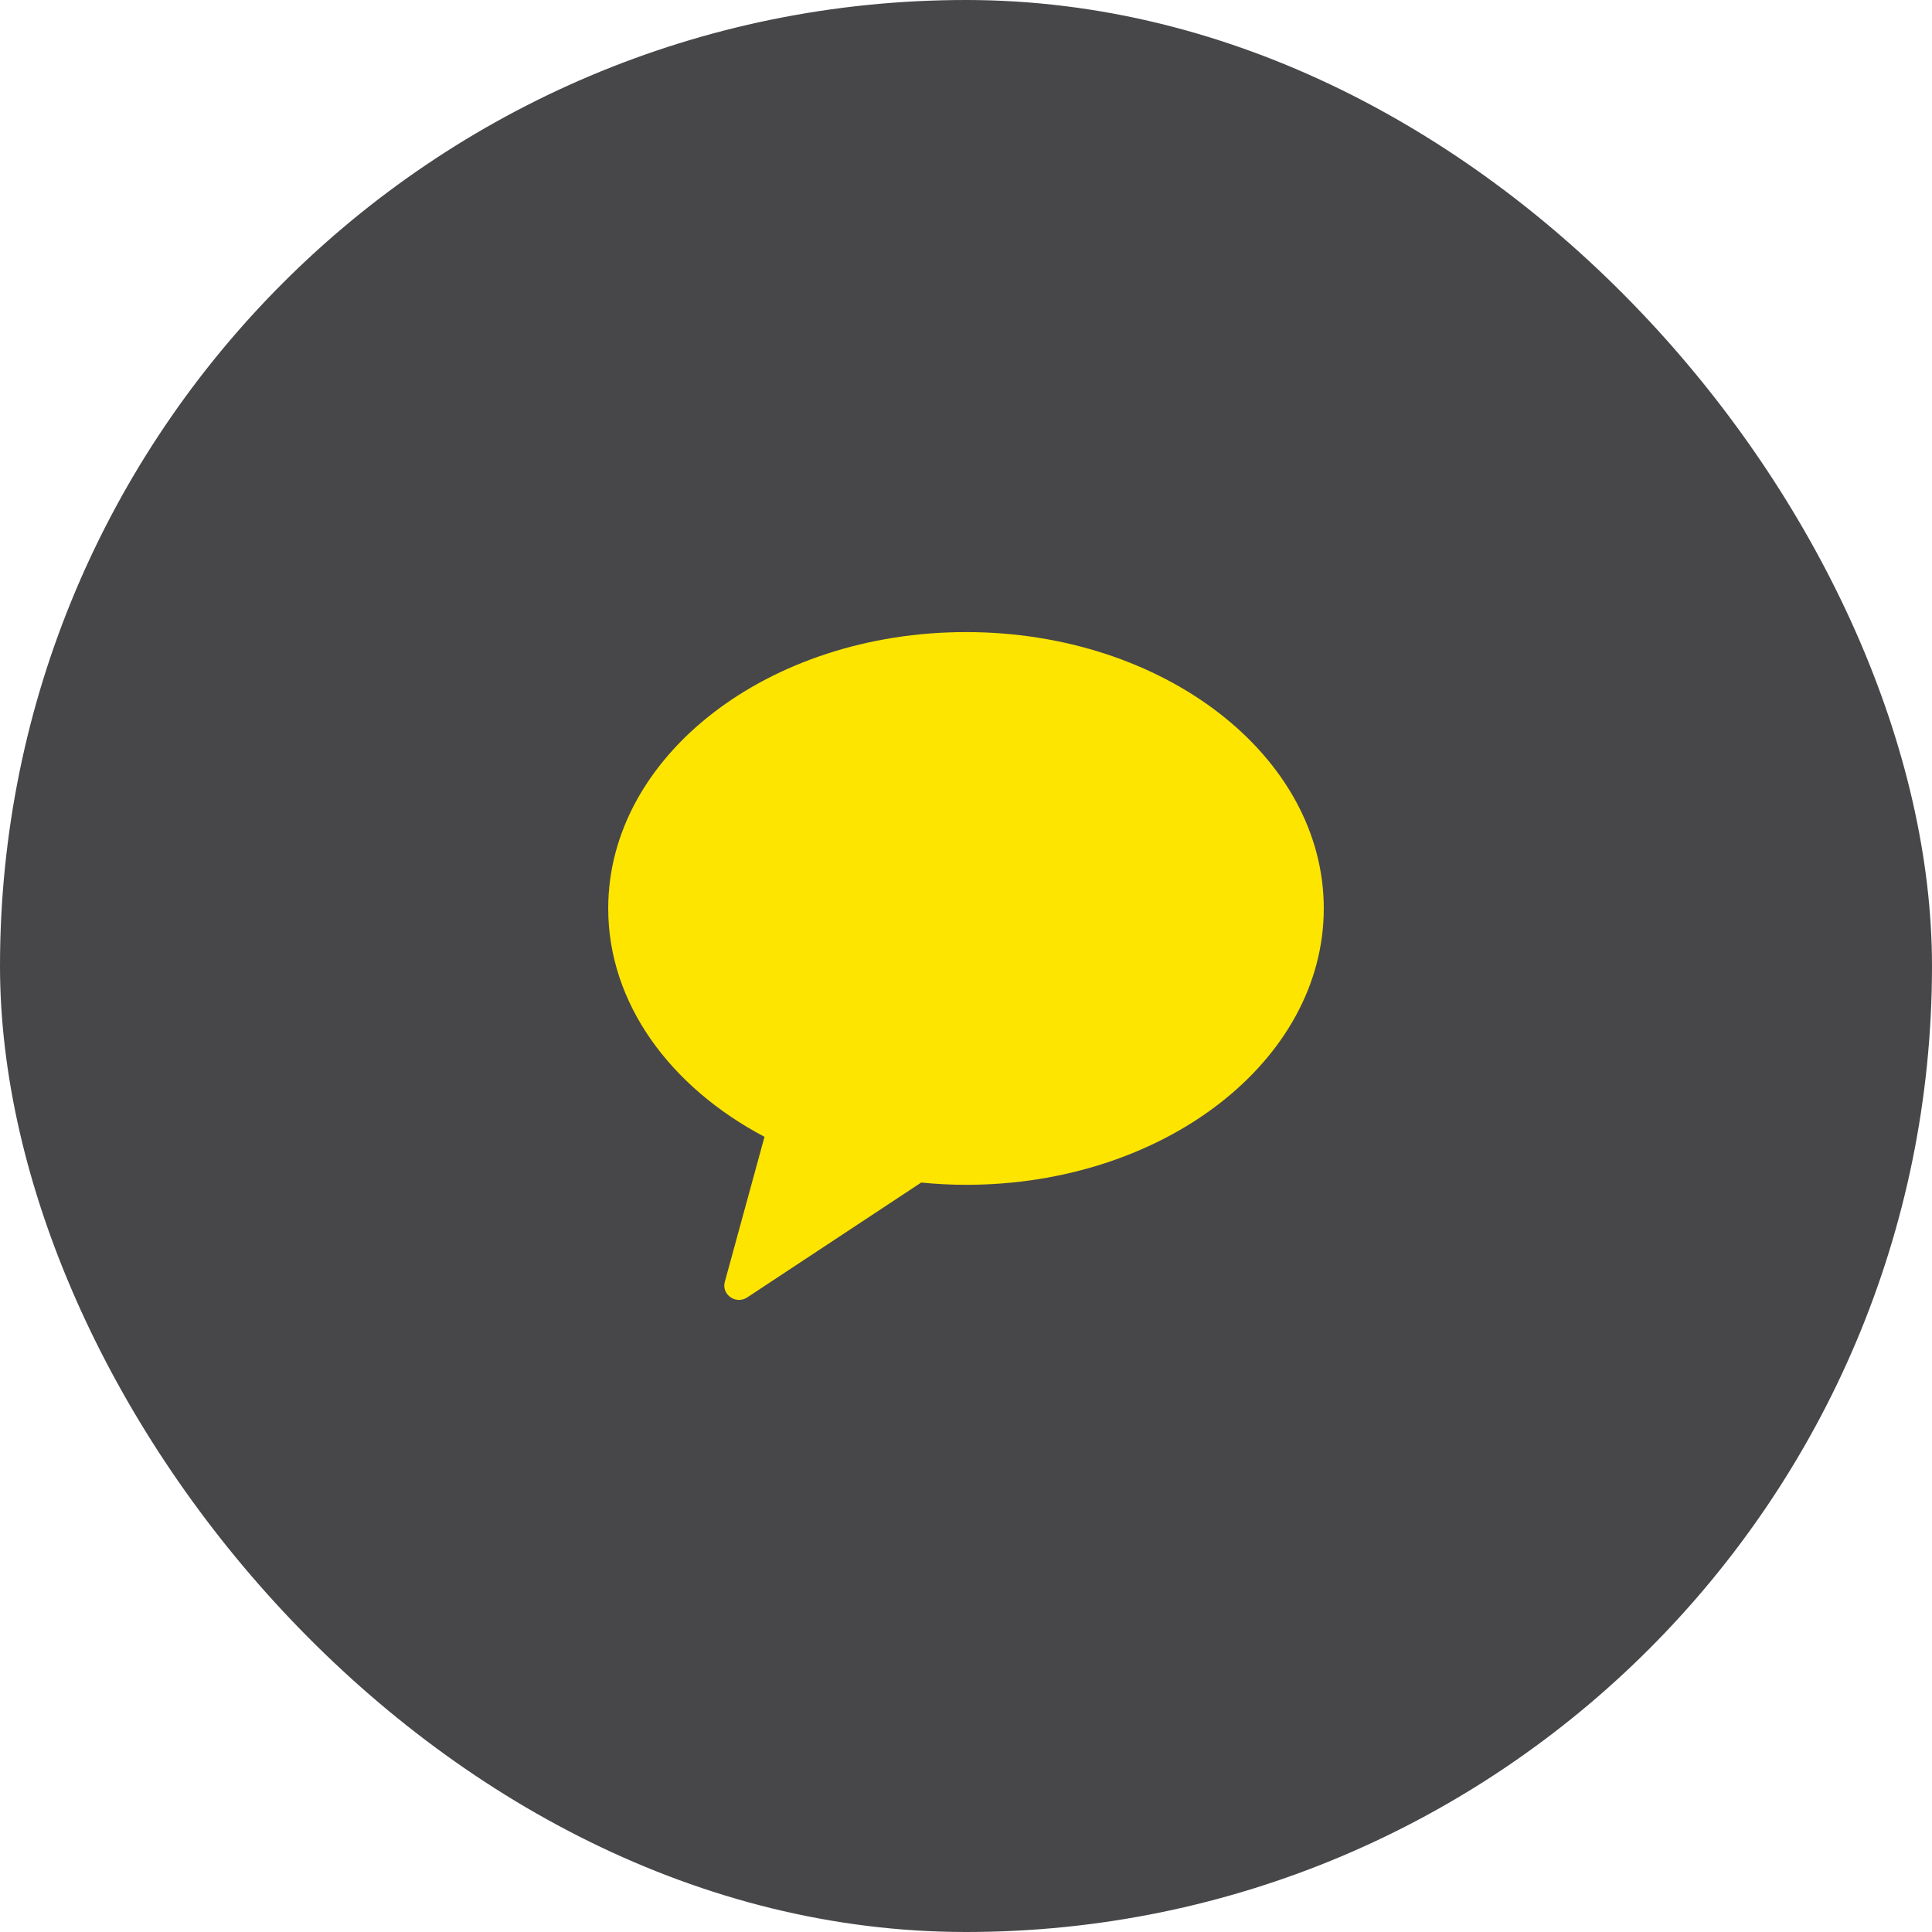 <svg width="54" height="54" viewBox="0 0 54 54" fill="none" xmlns="http://www.w3.org/2000/svg">
<rect width="54" height="54" rx="27" fill="#47474A"/>
<g clip-path="url(#clip0_302_217)">
<path fill-rule="evenodd" clip-rule="evenodd" d="M27 17.667C21.477 17.667 17 21.125 17 25.391C17 28.044 18.732 30.383 21.368 31.774L20.259 35.827C20.161 36.185 20.57 36.471 20.885 36.263L25.748 33.053C26.159 33.093 26.576 33.116 27 33.116C32.523 33.116 37 29.657 37 25.391C37 21.125 32.523 17.667 27 17.667" fill="#FEE500"/>
</g>
<defs>
<clipPath id="clip0_302_217">
<rect width="20" height="20" fill="white" transform="translate(17 17)"/>
</clipPath>
</defs>
</svg>
